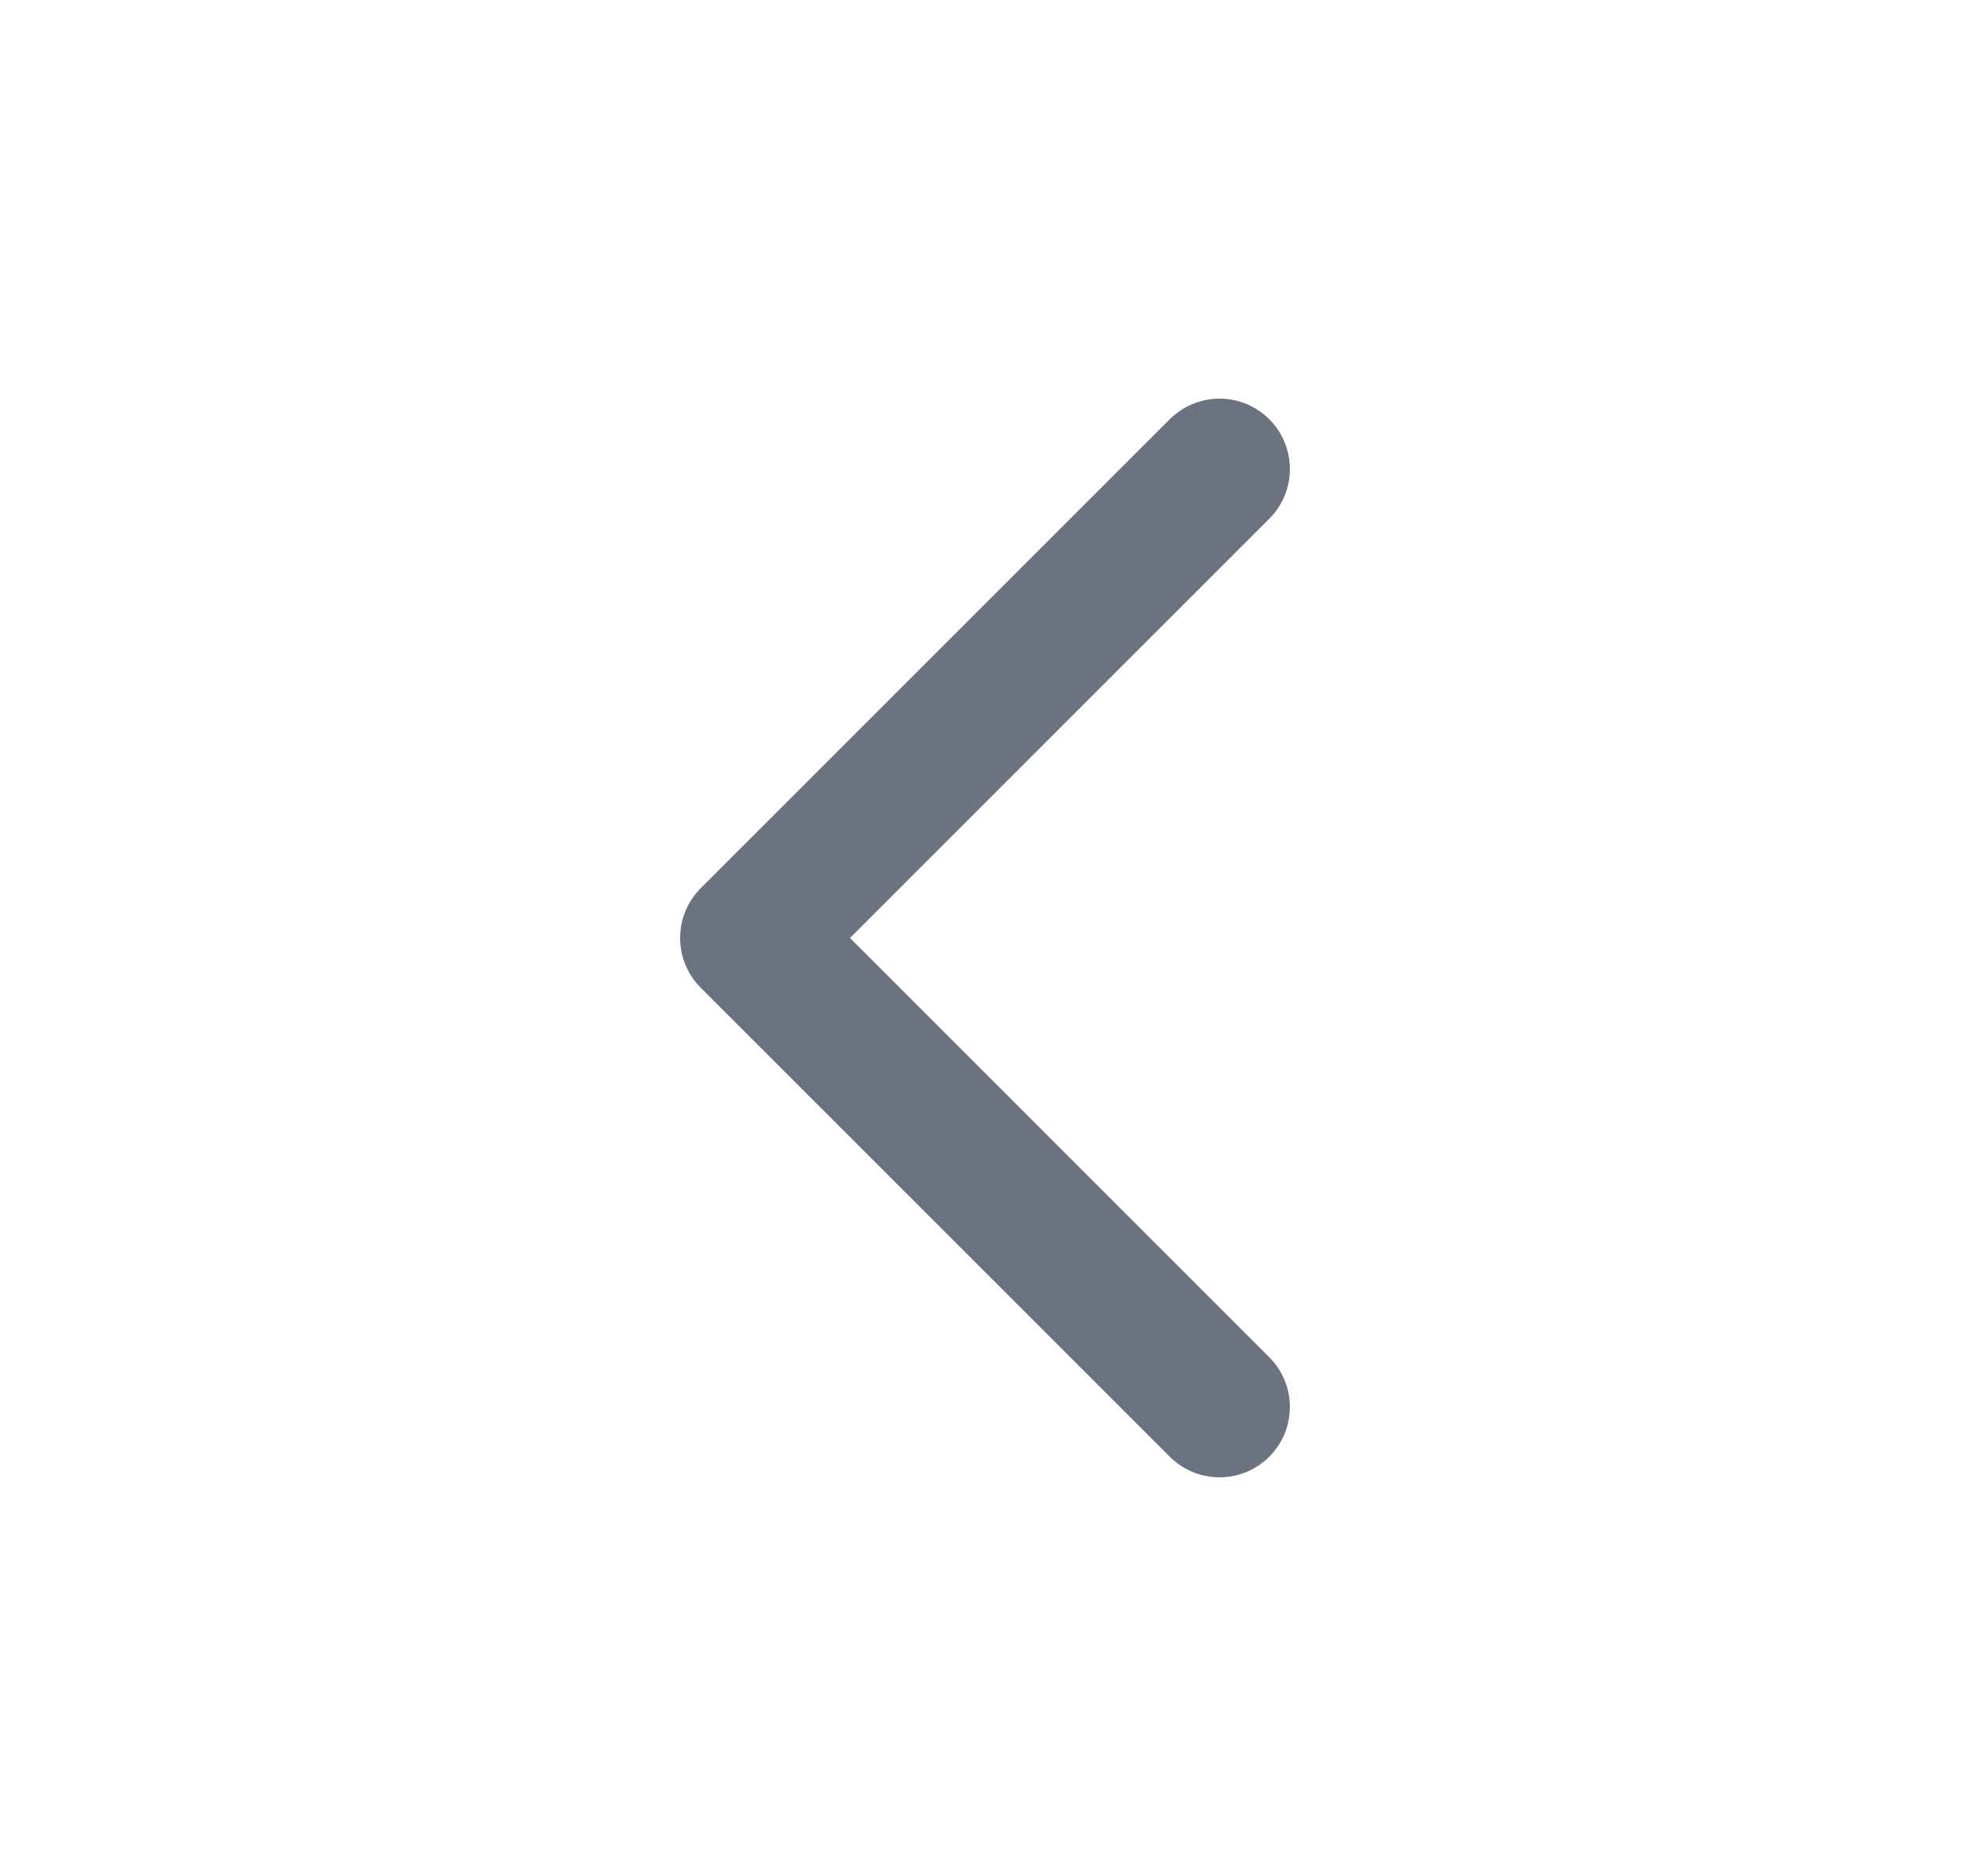 <svg width="21" height="20" viewBox="0 0 21 20" fill="none" xmlns="http://www.w3.org/2000/svg">
<path d="M13 15L8 10L13 5" stroke="#6B7280" stroke-width="1.5" stroke-linecap="round" stroke-linejoin="round"/>
</svg>

